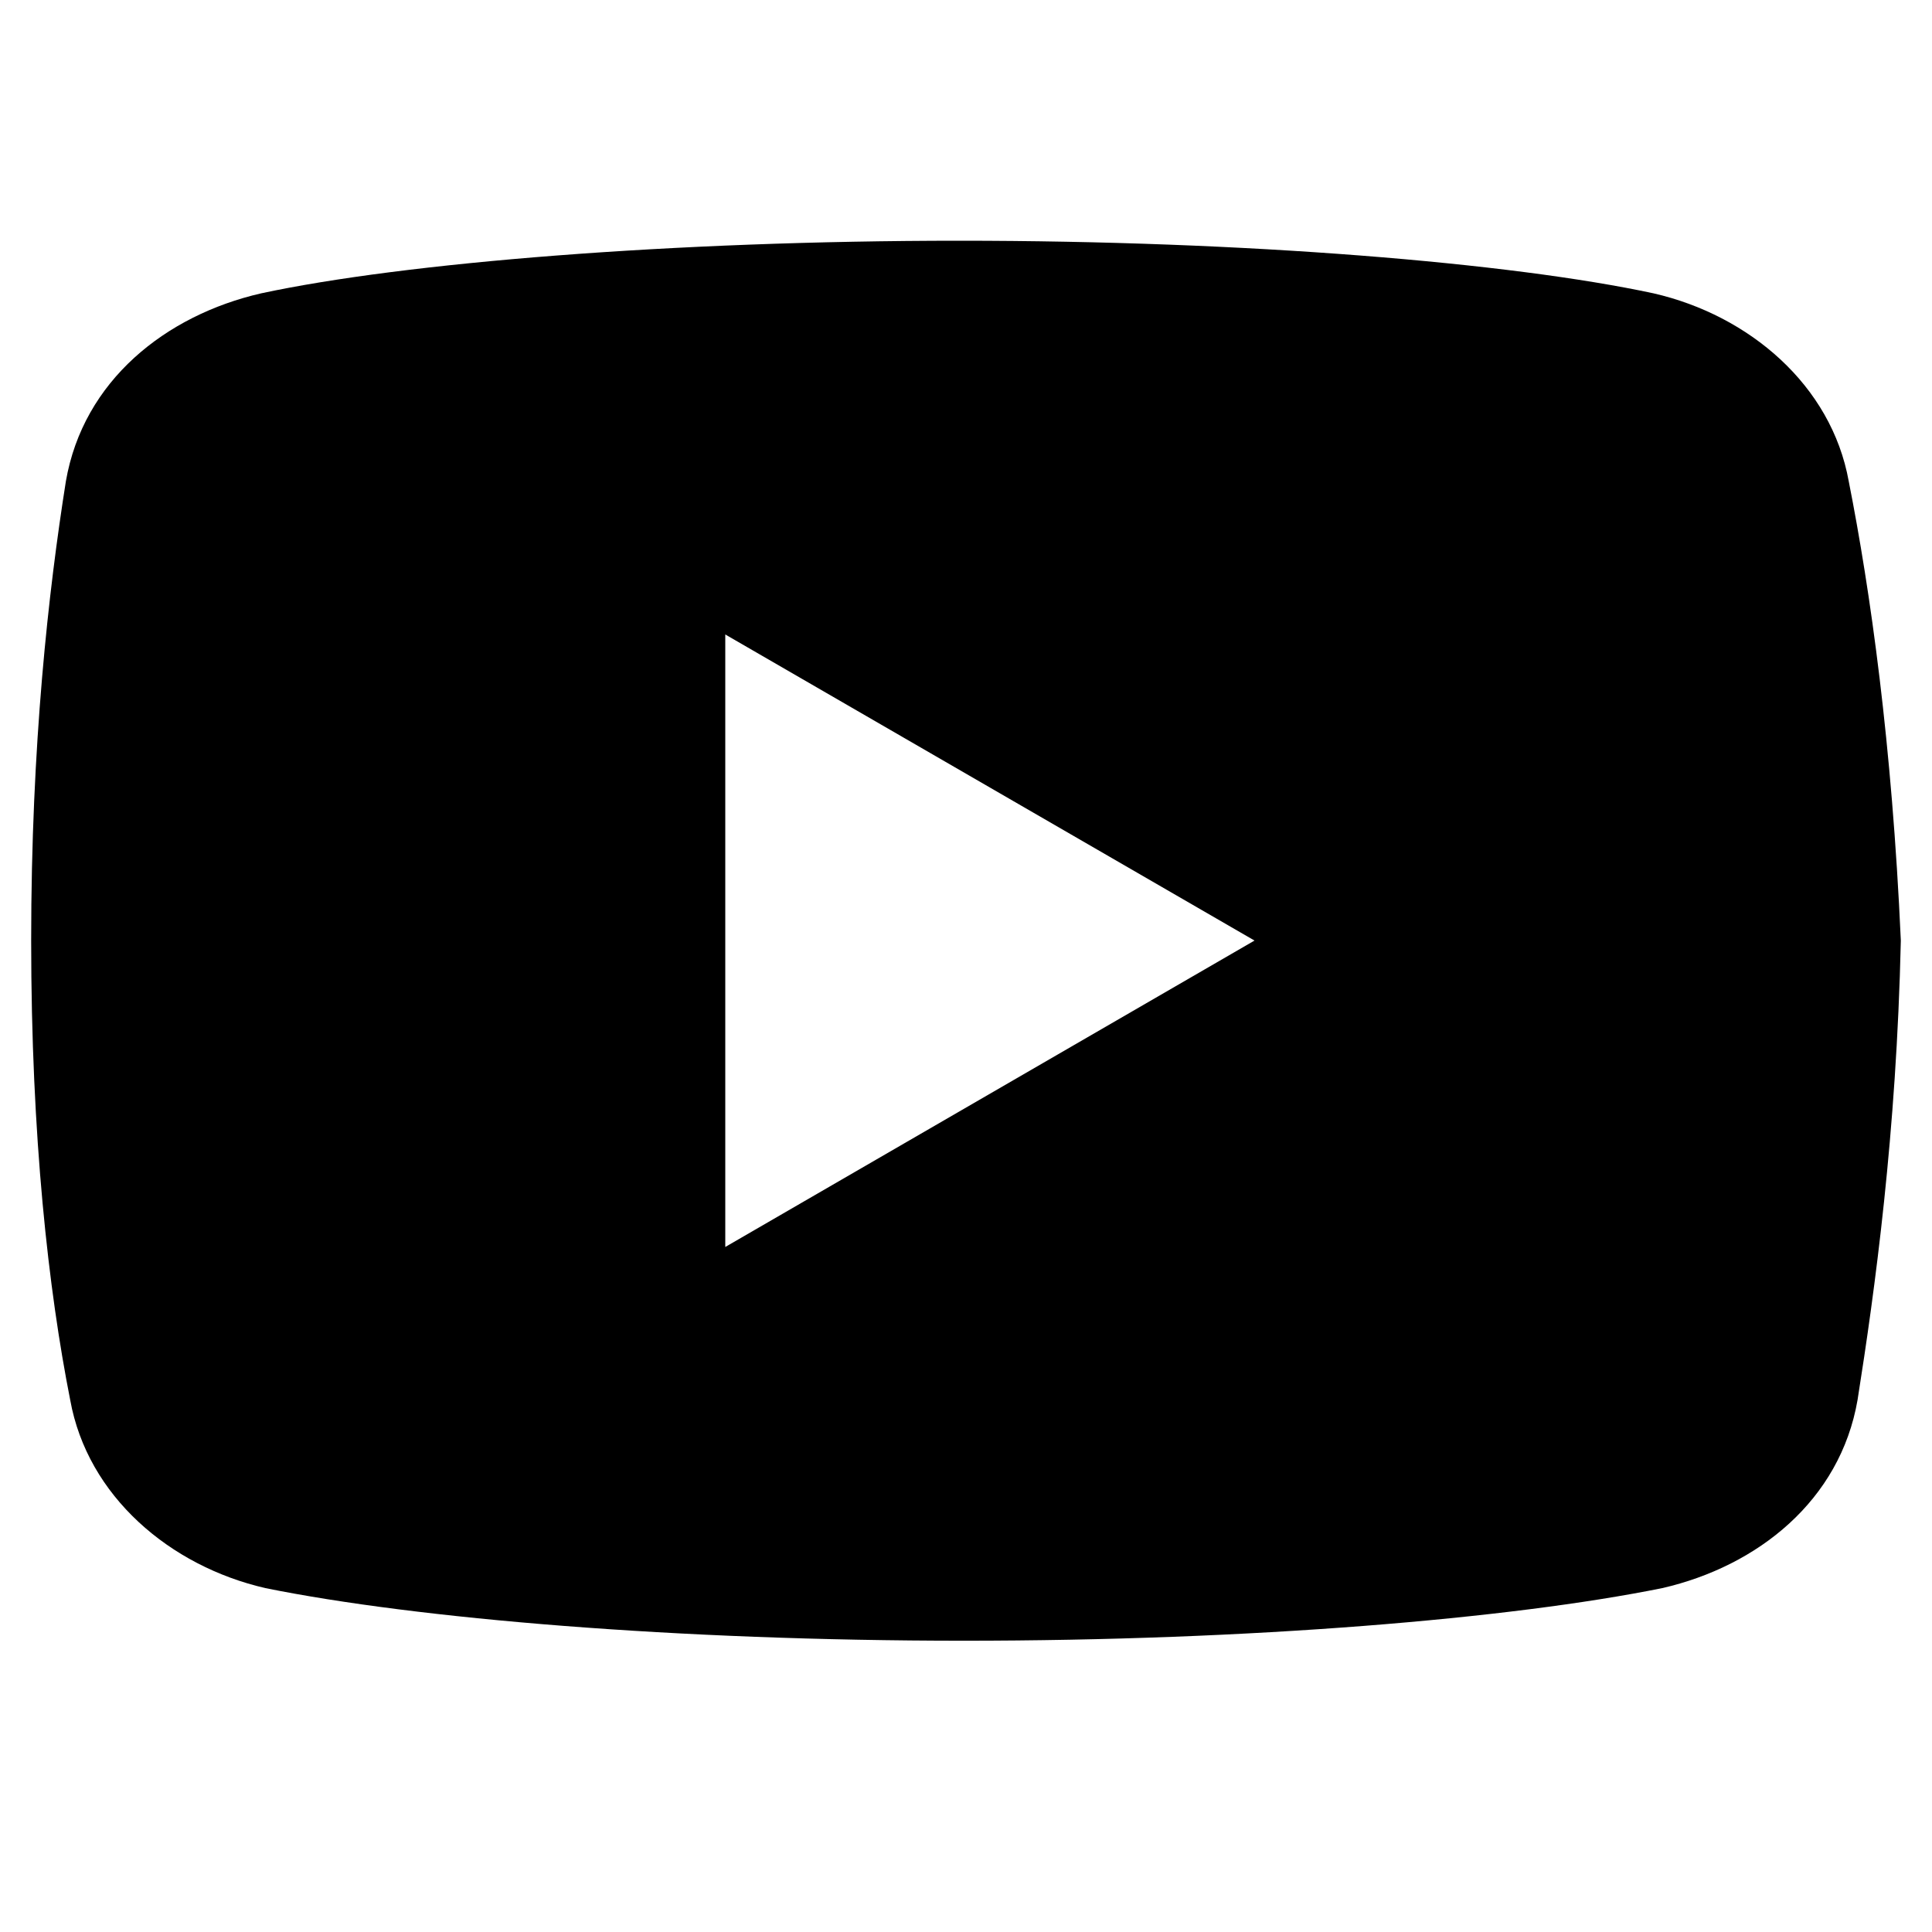 <svg xmlns="http://www.w3.org/2000/svg" xmlns:xlink="http://www.w3.org/1999/xlink" width="40" zoomAndPan="magnify" viewBox="0 0 30 30" height="40" preserveAspectRatio="xMidYMid meet" version="1.0"><defs><clipPath id="id1"><path d="M 0.484 3.719 L 29.516 3.719 L 29.516 25.492 L 0.484 25.492 Z M 0.484 3.719 " clip-rule="nonzero"/></clipPath></defs><g clip-path="url(#id1)"><path fill="rgb(0%, 0%, 0%)" d="M 28.707 7.473 C 28.438 5.98 27.16 4.895 25.676 4.555 C 23.453 4.078 19.344 3.738 14.898 3.738 C 10.453 3.738 6.277 4.078 4.055 4.555 C 2.574 4.895 1.293 5.91 1.023 7.473 C 0.754 9.172 0.484 11.551 0.484 14.605 C 0.484 17.664 0.754 20.039 1.09 21.738 C 1.359 23.234 2.641 24.32 4.121 24.66 C 6.477 25.137 10.52 25.477 14.965 25.477 C 19.414 25.477 23.453 25.137 25.812 24.66 C 27.293 24.32 28.574 23.301 28.844 21.738 C 29.113 20.039 29.449 17.594 29.516 14.605 C 29.379 11.551 29.043 9.172 28.707 7.473 Z M 11.262 19.363 L 11.262 9.852 L 19.48 14.605 Z M 11.262 19.363 " fill-opacity="1" fill-rule="nonzero"/></g></svg>
